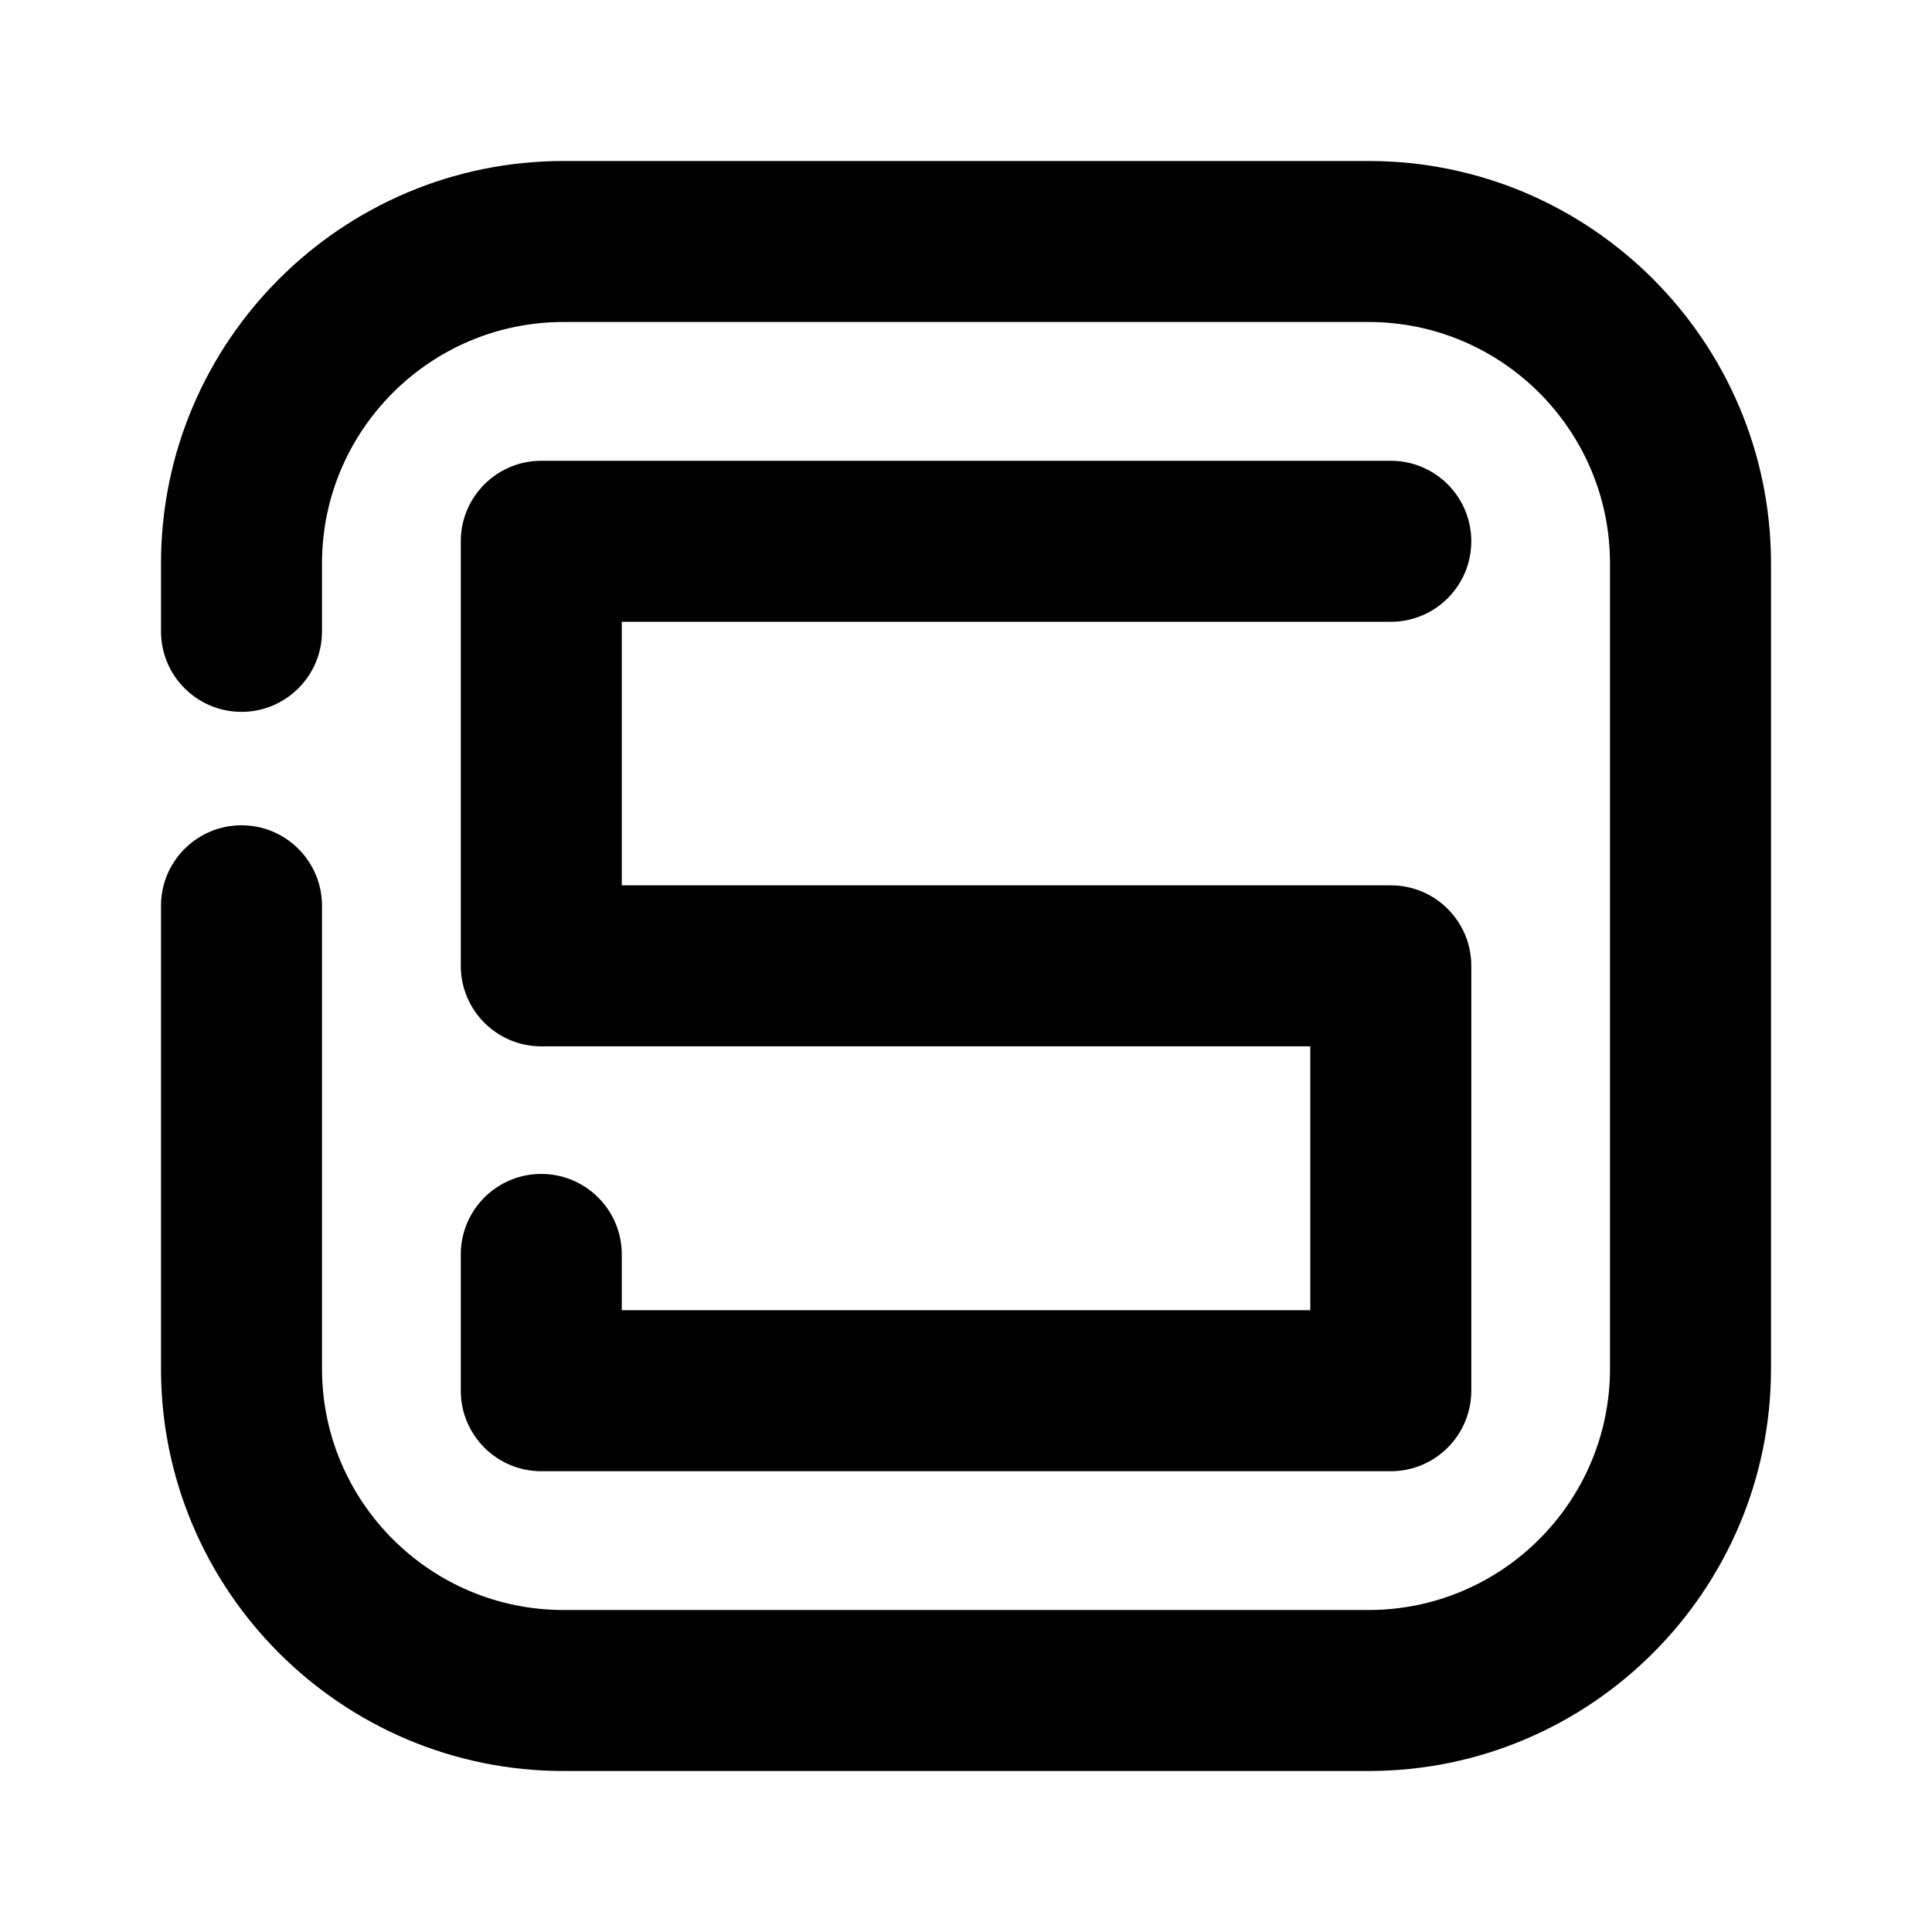 <?xml version="1.0" encoding="utf-8"?>
<!-- Generator: Adobe Illustrator 25.4.1, SVG Export Plug-In . SVG Version: 6.00 Build 0)  -->
<svg version="1.1" id="Icons" xmlns="http://www.w3.org/2000/svg" xmlns:xlink="http://www.w3.org/1999/xlink" x="0px" y="0px"
	 viewBox="0 0 24 24" style="enable-background:new 0 0 24 24;" xml:space="preserve">
<g id="Html5">
	<g>
		<path d="M17.276,18.276H6.724c-0.552,0-1-0.448-1-1v-1.693c0-0.552,0.448-1,1-1s1,0.448,1,1v0.693h8.553v-3.278H6.724
			c-0.552,0-1-0.448-1-1V6.724c0-0.552,0.448-1,1-1h10.553c0.553,0,1,0.448,1,1s-0.447,1-1,1H7.724v3.274h9.553c0.553,0,1,0.448,1,1
			v5.278C18.276,17.829,17.829,18.276,17.276,18.276z"/>
	</g>
	<g>
		<path d="M17.002,22H7C4.243,22,2,19.758,2,17.002v-5.75c0-0.552,0.448-1,1-1s1,0.448,1,1v5.75C4,18.655,5.346,20,7,20h10.002
			C18.655,20,20,18.655,20,17.002V6.999C20,5.345,18.655,4,17.002,4H7C5.346,4,4,5.345,4,6.999v0.844c0,0.552-0.448,1-1,1
			s-1-0.448-1-1V6.999C2,4.243,4.243,2,7,2h10.002C19.758,2,22,4.243,22,6.999v10.003C22,19.758,19.758,22,17.002,22z"/>
	</g>
</g>
</svg>
